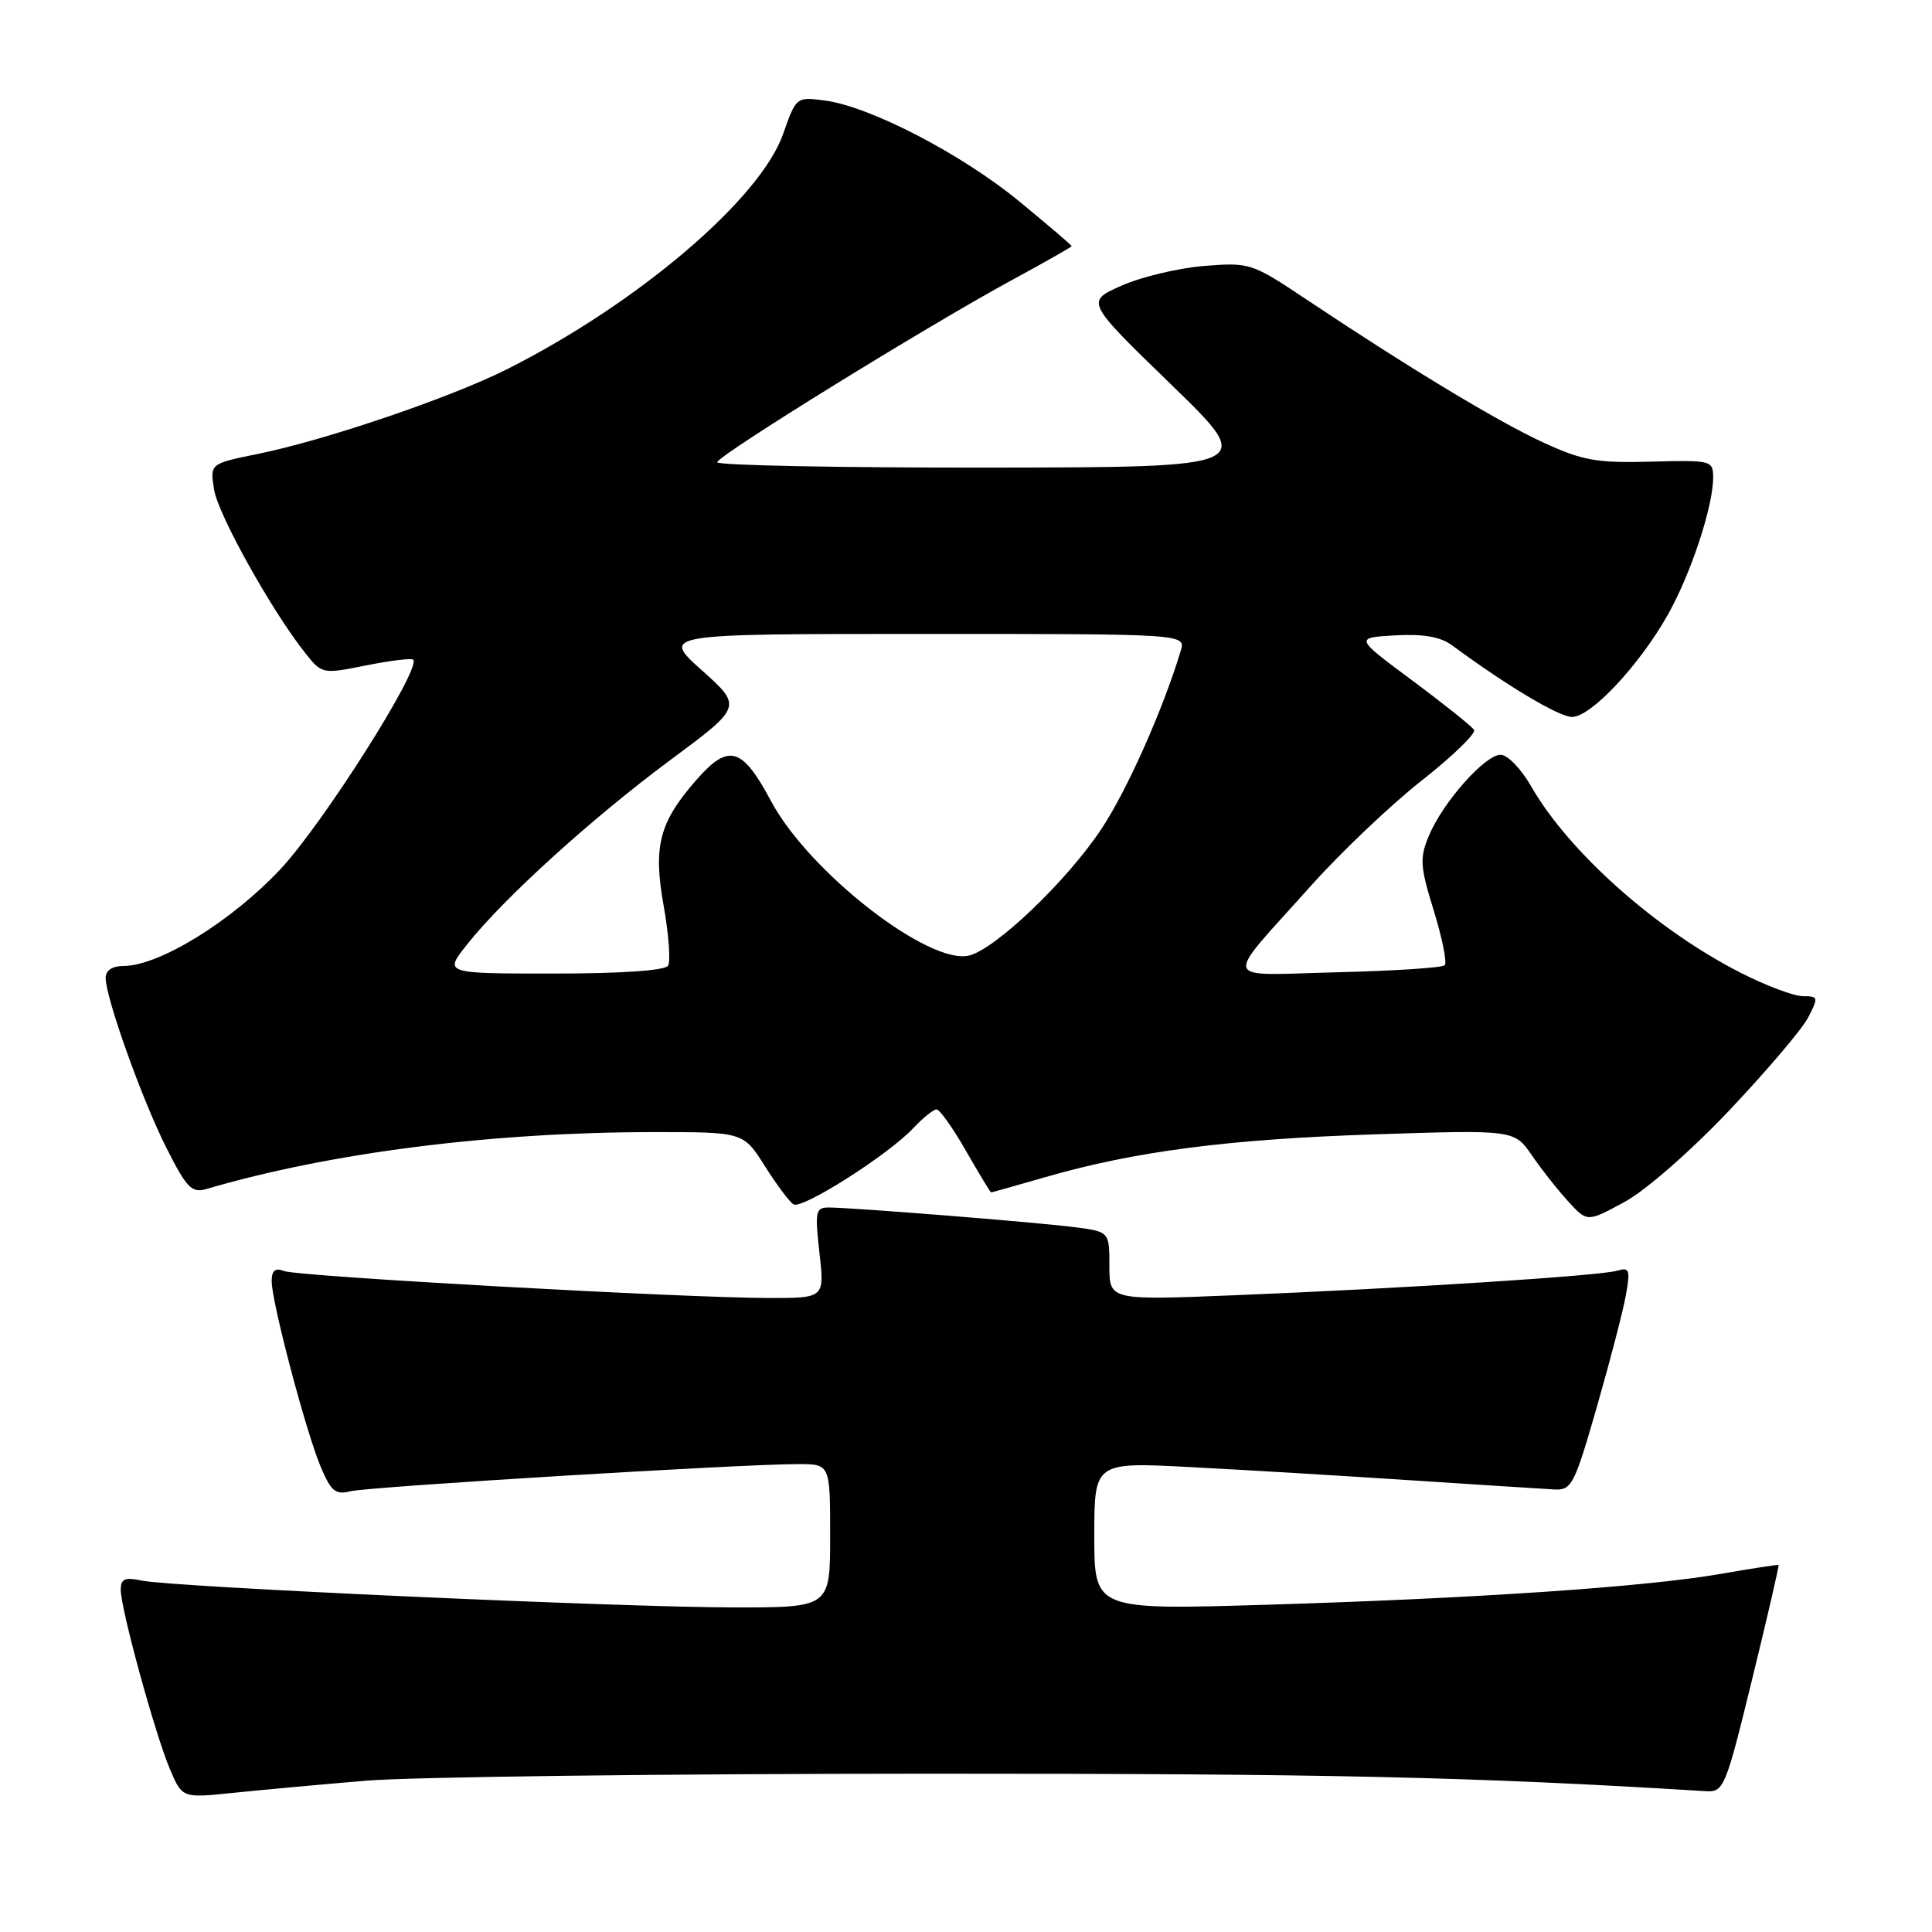 <?xml version="1.0" encoding="UTF-8" standalone="no"?>
<!DOCTYPE svg PUBLIC "-//W3C//DTD SVG 1.1//EN" "http://www.w3.org/Graphics/SVG/1.1/DTD/svg11.dtd" >
<svg xmlns="http://www.w3.org/2000/svg" xmlns:xlink="http://www.w3.org/1999/xlink" version="1.1" viewBox="0 0 256 256">
 <g >
 <path fill="currentColor"
d=" M 48.50 235.95 C 54.55 235.45 88.08 235.03 123.00 235.02 C 176.19 235.01 195.22 235.44 226.00 237.34 C 228.41 237.49 228.63 236.98 232.17 222.50 C 234.19 214.25 235.76 207.45 235.67 207.37 C 235.58 207.30 232.12 207.83 228.00 208.55 C 218.03 210.28 195.60 211.80 167.75 212.64 C 145.00 213.32 145.00 213.32 145.00 203.52 C 145.00 193.73 145.00 193.73 157.75 194.40 C 164.76 194.76 177.93 195.55 187.00 196.15 C 196.07 196.74 204.60 197.29 205.95 197.36 C 208.24 197.49 208.62 196.76 211.57 186.50 C 213.31 180.45 215.05 173.77 215.43 171.66 C 216.04 168.26 215.92 167.89 214.31 168.37 C 212.08 169.05 186.23 170.71 163.75 171.62 C 147.00 172.30 147.00 172.30 147.00 167.74 C 147.00 163.19 147.00 163.19 142.25 162.59 C 137.03 161.93 112.84 160.00 109.81 160.00 C 108.07 160.00 107.96 160.53 108.58 166.00 C 109.26 172.00 109.26 172.00 101.88 171.99 C 90.63 171.98 39.53 169.14 37.65 168.42 C 36.46 167.96 36.00 168.34 36.00 169.78 C 36.00 172.54 40.52 189.66 42.49 194.35 C 43.86 197.61 44.46 198.10 46.44 197.60 C 48.85 197.00 98.18 194.00 105.75 194.00 C 110.00 194.00 110.00 194.00 110.00 203.50 C 110.00 213.00 110.00 213.00 97.25 212.99 C 82.17 212.98 22.71 210.29 18.75 209.43 C 16.54 208.96 16.00 209.20 16.00 210.67 C 16.01 213.22 20.52 229.69 22.50 234.38 C 24.14 238.26 24.14 238.26 30.82 237.57 C 34.49 237.19 42.45 236.46 48.50 235.95 Z  M 229.18 147.09 C 234.11 141.88 238.80 136.36 239.60 134.81 C 240.97 132.15 240.94 132.00 238.90 132.00 C 237.72 132.00 234.03 130.62 230.71 128.93 C 219.46 123.22 207.85 112.88 202.86 104.15 C 201.56 101.88 199.76 100.01 198.85 100.01 C 196.78 100.00 191.20 106.28 189.35 110.71 C 188.09 113.72 188.16 114.77 189.99 120.69 C 191.11 124.33 191.76 127.57 191.43 127.90 C 191.11 128.23 184.71 128.65 177.23 128.83 C 161.51 129.21 161.93 130.55 173.67 117.41 C 177.65 112.96 184.26 106.67 188.37 103.44 C 192.48 100.20 195.61 97.17 195.32 96.71 C 195.03 96.25 191.36 93.31 187.15 90.18 C 179.50 84.50 179.50 84.50 184.85 84.19 C 188.56 83.98 190.86 84.38 192.35 85.47 C 199.70 90.89 206.58 95.00 208.31 95.00 C 210.79 95.00 217.18 88.20 220.96 81.52 C 224.01 76.15 227.00 67.13 227.00 63.29 C 227.00 61.01 226.80 60.96 218.75 61.17 C 211.60 61.37 209.71 61.03 204.55 58.66 C 198.55 55.91 186.71 48.76 173.11 39.68 C 165.86 34.84 165.60 34.76 159.55 35.24 C 156.15 35.52 151.23 36.69 148.61 37.85 C 143.85 39.96 143.85 39.96 155.17 50.94 C 166.50 61.92 166.50 61.92 130.75 61.96 C 111.09 61.98 95.02 61.66 95.03 61.25 C 95.08 60.37 122.99 43.12 134.25 37.02 C 138.51 34.71 142.00 32.72 142.00 32.61 C 142.00 32.49 138.86 29.82 135.03 26.66 C 127.42 20.41 115.29 14.11 109.30 13.32 C 105.52 12.82 105.49 12.84 103.76 17.77 C 100.73 26.38 84.47 40.23 67.17 48.93 C 59.67 52.70 43.06 58.35 34.15 60.15 C 27.81 61.44 27.81 61.44 28.37 64.89 C 28.91 68.23 36.07 81.05 40.50 86.60 C 42.66 89.31 42.75 89.33 48.51 88.17 C 51.71 87.53 54.52 87.19 54.75 87.41 C 55.87 88.53 42.80 109.15 37.16 115.17 C 30.68 122.08 21.08 128.00 16.34 128.00 C 14.88 128.00 14.00 128.59 14.00 129.57 C 14.00 132.21 18.83 145.73 22.07 152.14 C 24.72 157.39 25.42 158.11 27.31 157.56 C 43.72 152.74 65.00 150.03 86.50 150.01 C 98.50 150.00 98.50 150.00 101.34 154.50 C 102.90 156.97 104.61 159.26 105.14 159.58 C 106.27 160.29 117.68 153.04 121.01 149.49 C 122.30 148.12 123.69 147.00 124.10 147.00 C 124.51 147.00 126.27 149.47 128.00 152.50 C 129.73 155.53 131.23 158.00 131.33 158.00 C 131.43 158.00 134.65 157.09 138.50 155.98 C 150.38 152.55 162.74 150.95 182.08 150.31 C 200.65 149.70 200.65 149.70 202.99 153.10 C 204.27 154.97 206.45 157.73 207.82 159.22 C 210.32 161.95 210.32 161.95 215.27 159.26 C 218.08 157.73 224.09 152.47 229.18 147.09 Z  M 61.87 125.17 C 66.71 119.05 78.41 108.44 88.78 100.74 C 98.37 93.63 98.37 93.63 92.99 88.81 C 87.62 84.00 87.62 84.00 122.38 84.00 C 157.13 84.00 157.13 84.00 156.45 86.25 C 154.04 94.19 149.29 104.83 145.89 109.92 C 141.32 116.77 131.95 125.72 128.43 126.61 C 123.11 127.94 107.15 115.52 102.16 106.14 C 98.34 98.98 96.55 98.47 92.31 103.30 C 87.35 108.95 86.52 112.12 87.94 120.03 C 88.61 123.82 88.88 127.39 88.52 127.96 C 88.13 128.60 82.33 129.00 73.36 129.00 C 58.83 129.00 58.83 129.00 61.87 125.17 Z "/>
</g>
</svg>